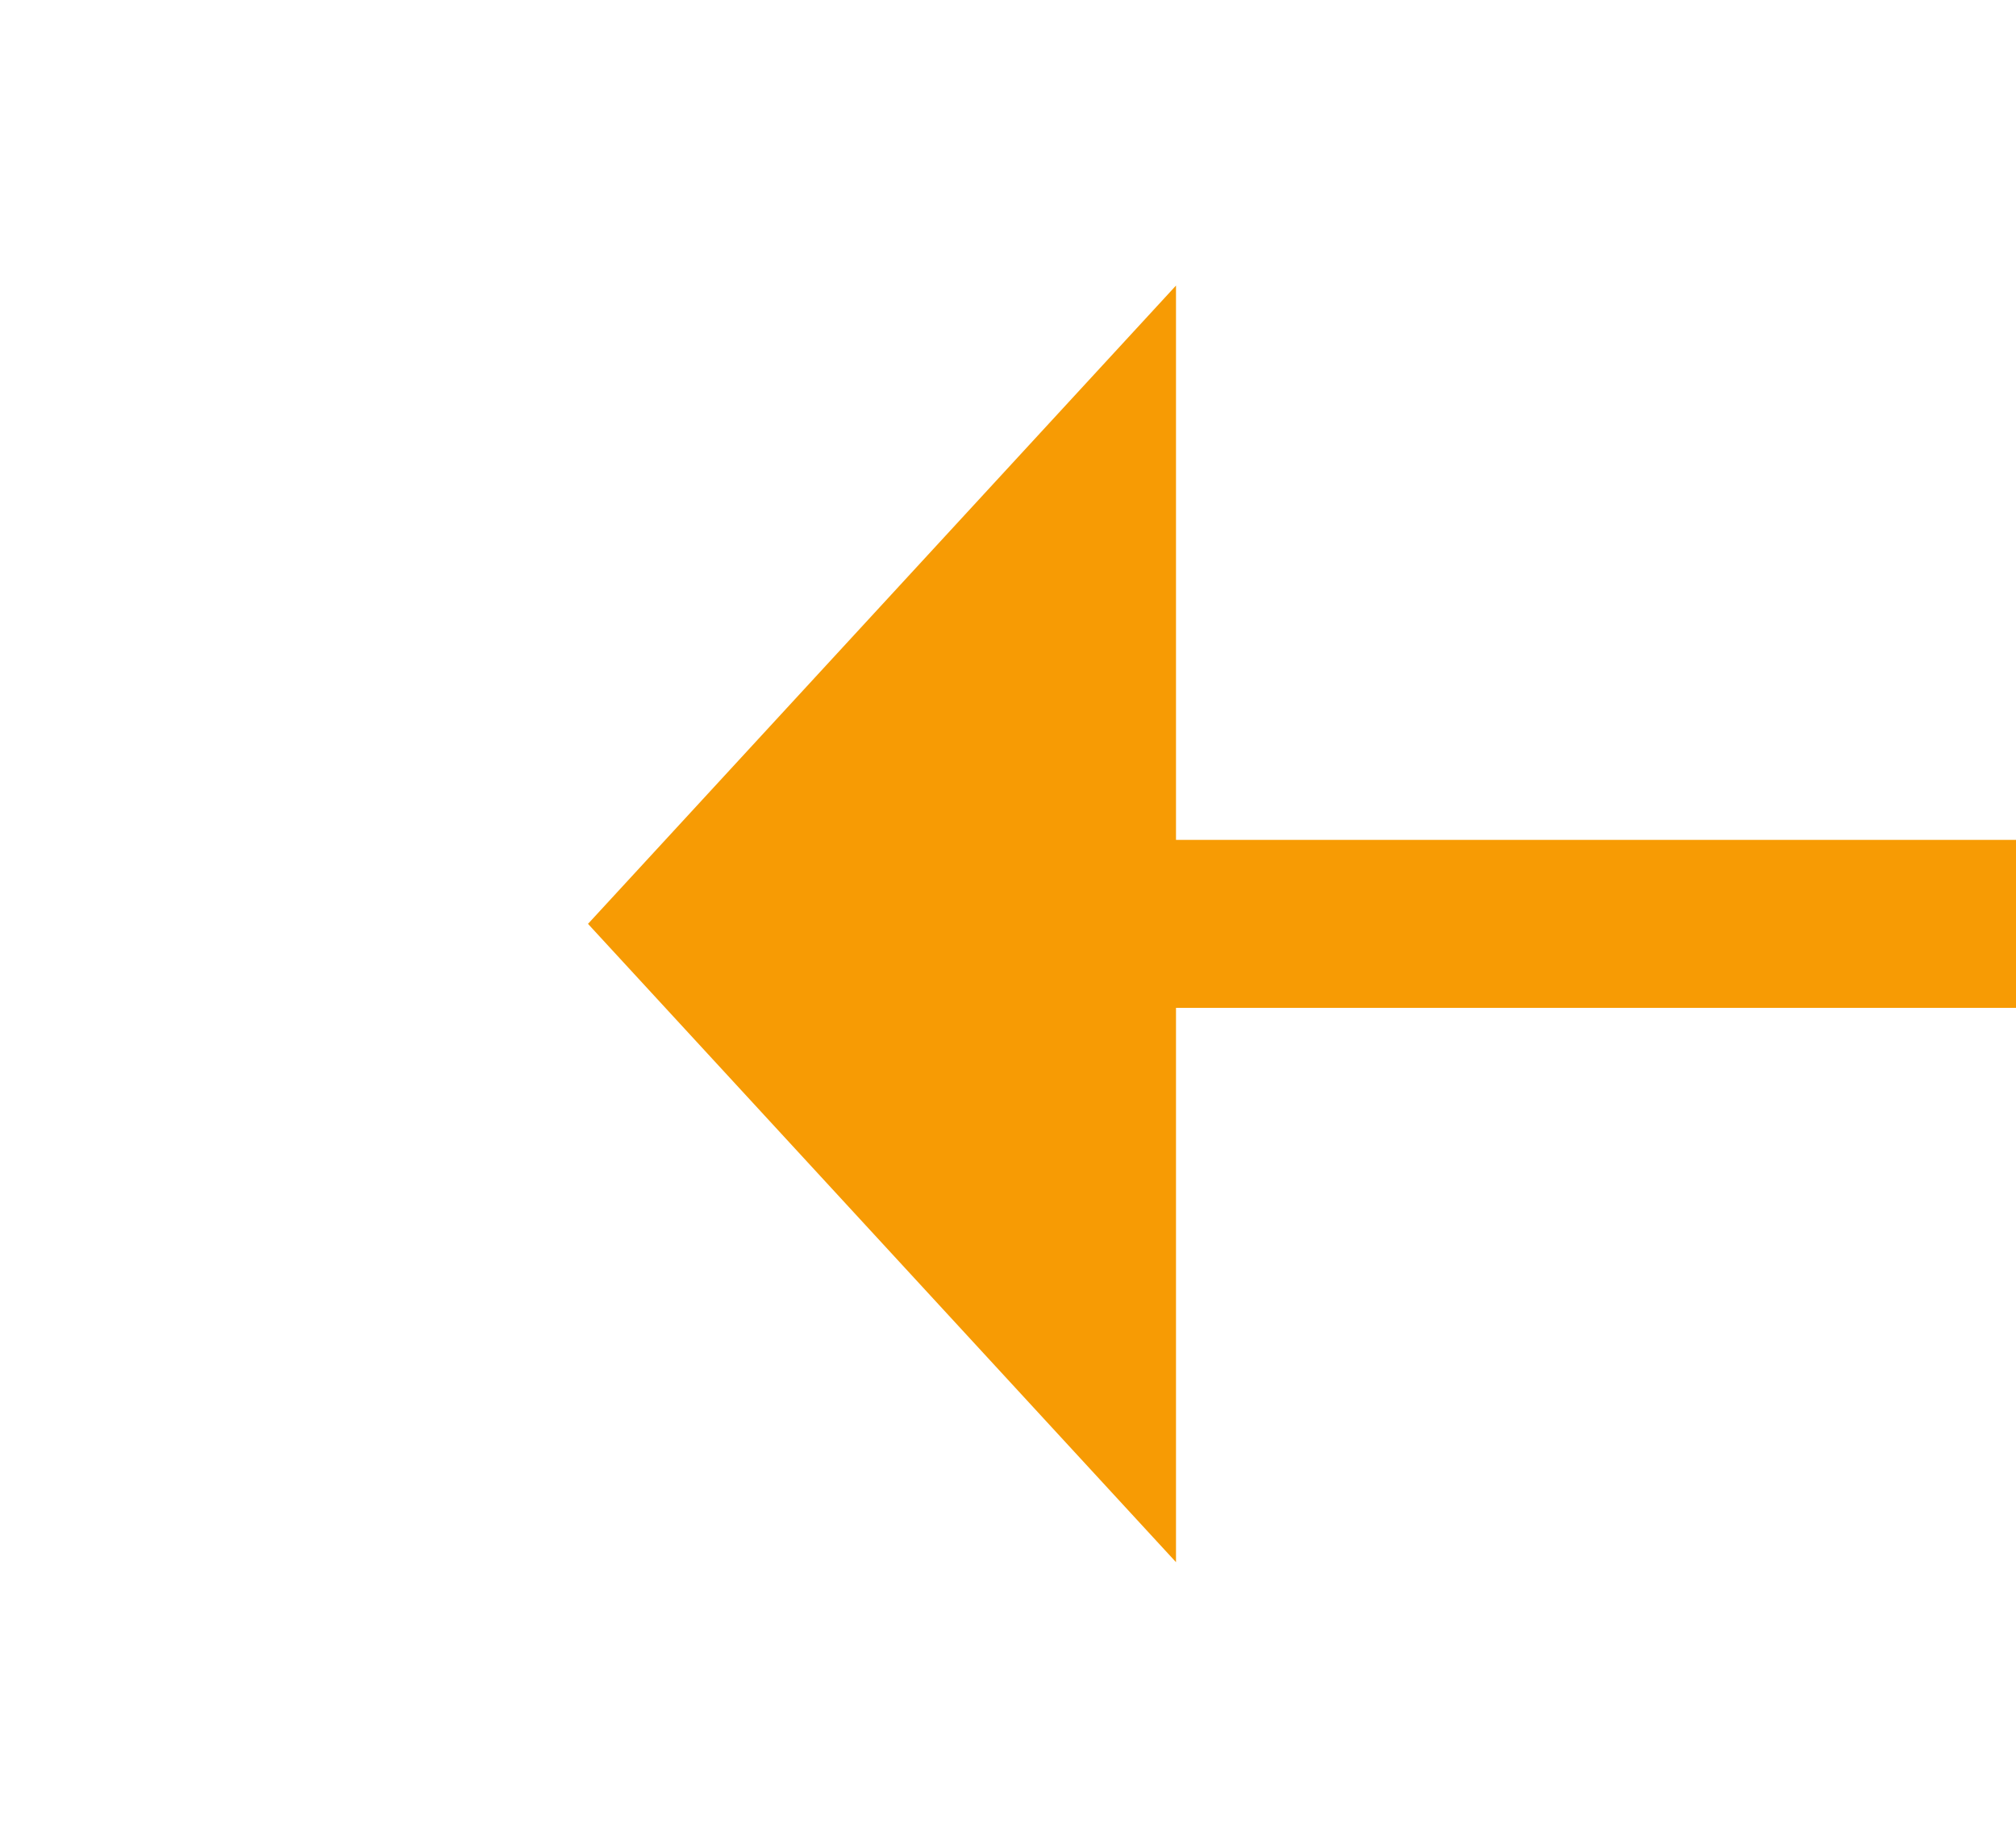 ﻿<?xml version="1.0" encoding="utf-8"?>
<svg version="1.1" xmlns:xlink="http://www.w3.org/1999/xlink" width="24px" height="22px" preserveAspectRatio="xMinYMid meet" viewBox="424 497  24 20" xmlns="http://www.w3.org/2000/svg">
  <path d="M 557 514.6  L 564 507  L 557 499.4  L 557 514.6  Z " fill-rule="nonzero" fill="#f79b04" stroke="none" transform="matrix(-1 1.2246467991473532E-16 -1.2246467991473532E-16 -1 995 1014 )" />
  <path d="M 431 507  L 558 507  " stroke-width="2" stroke="#f79b04" fill="none" transform="matrix(-1 1.2246467991473532E-16 -1.2246467991473532E-16 -1 995 1014 )" />
</svg>